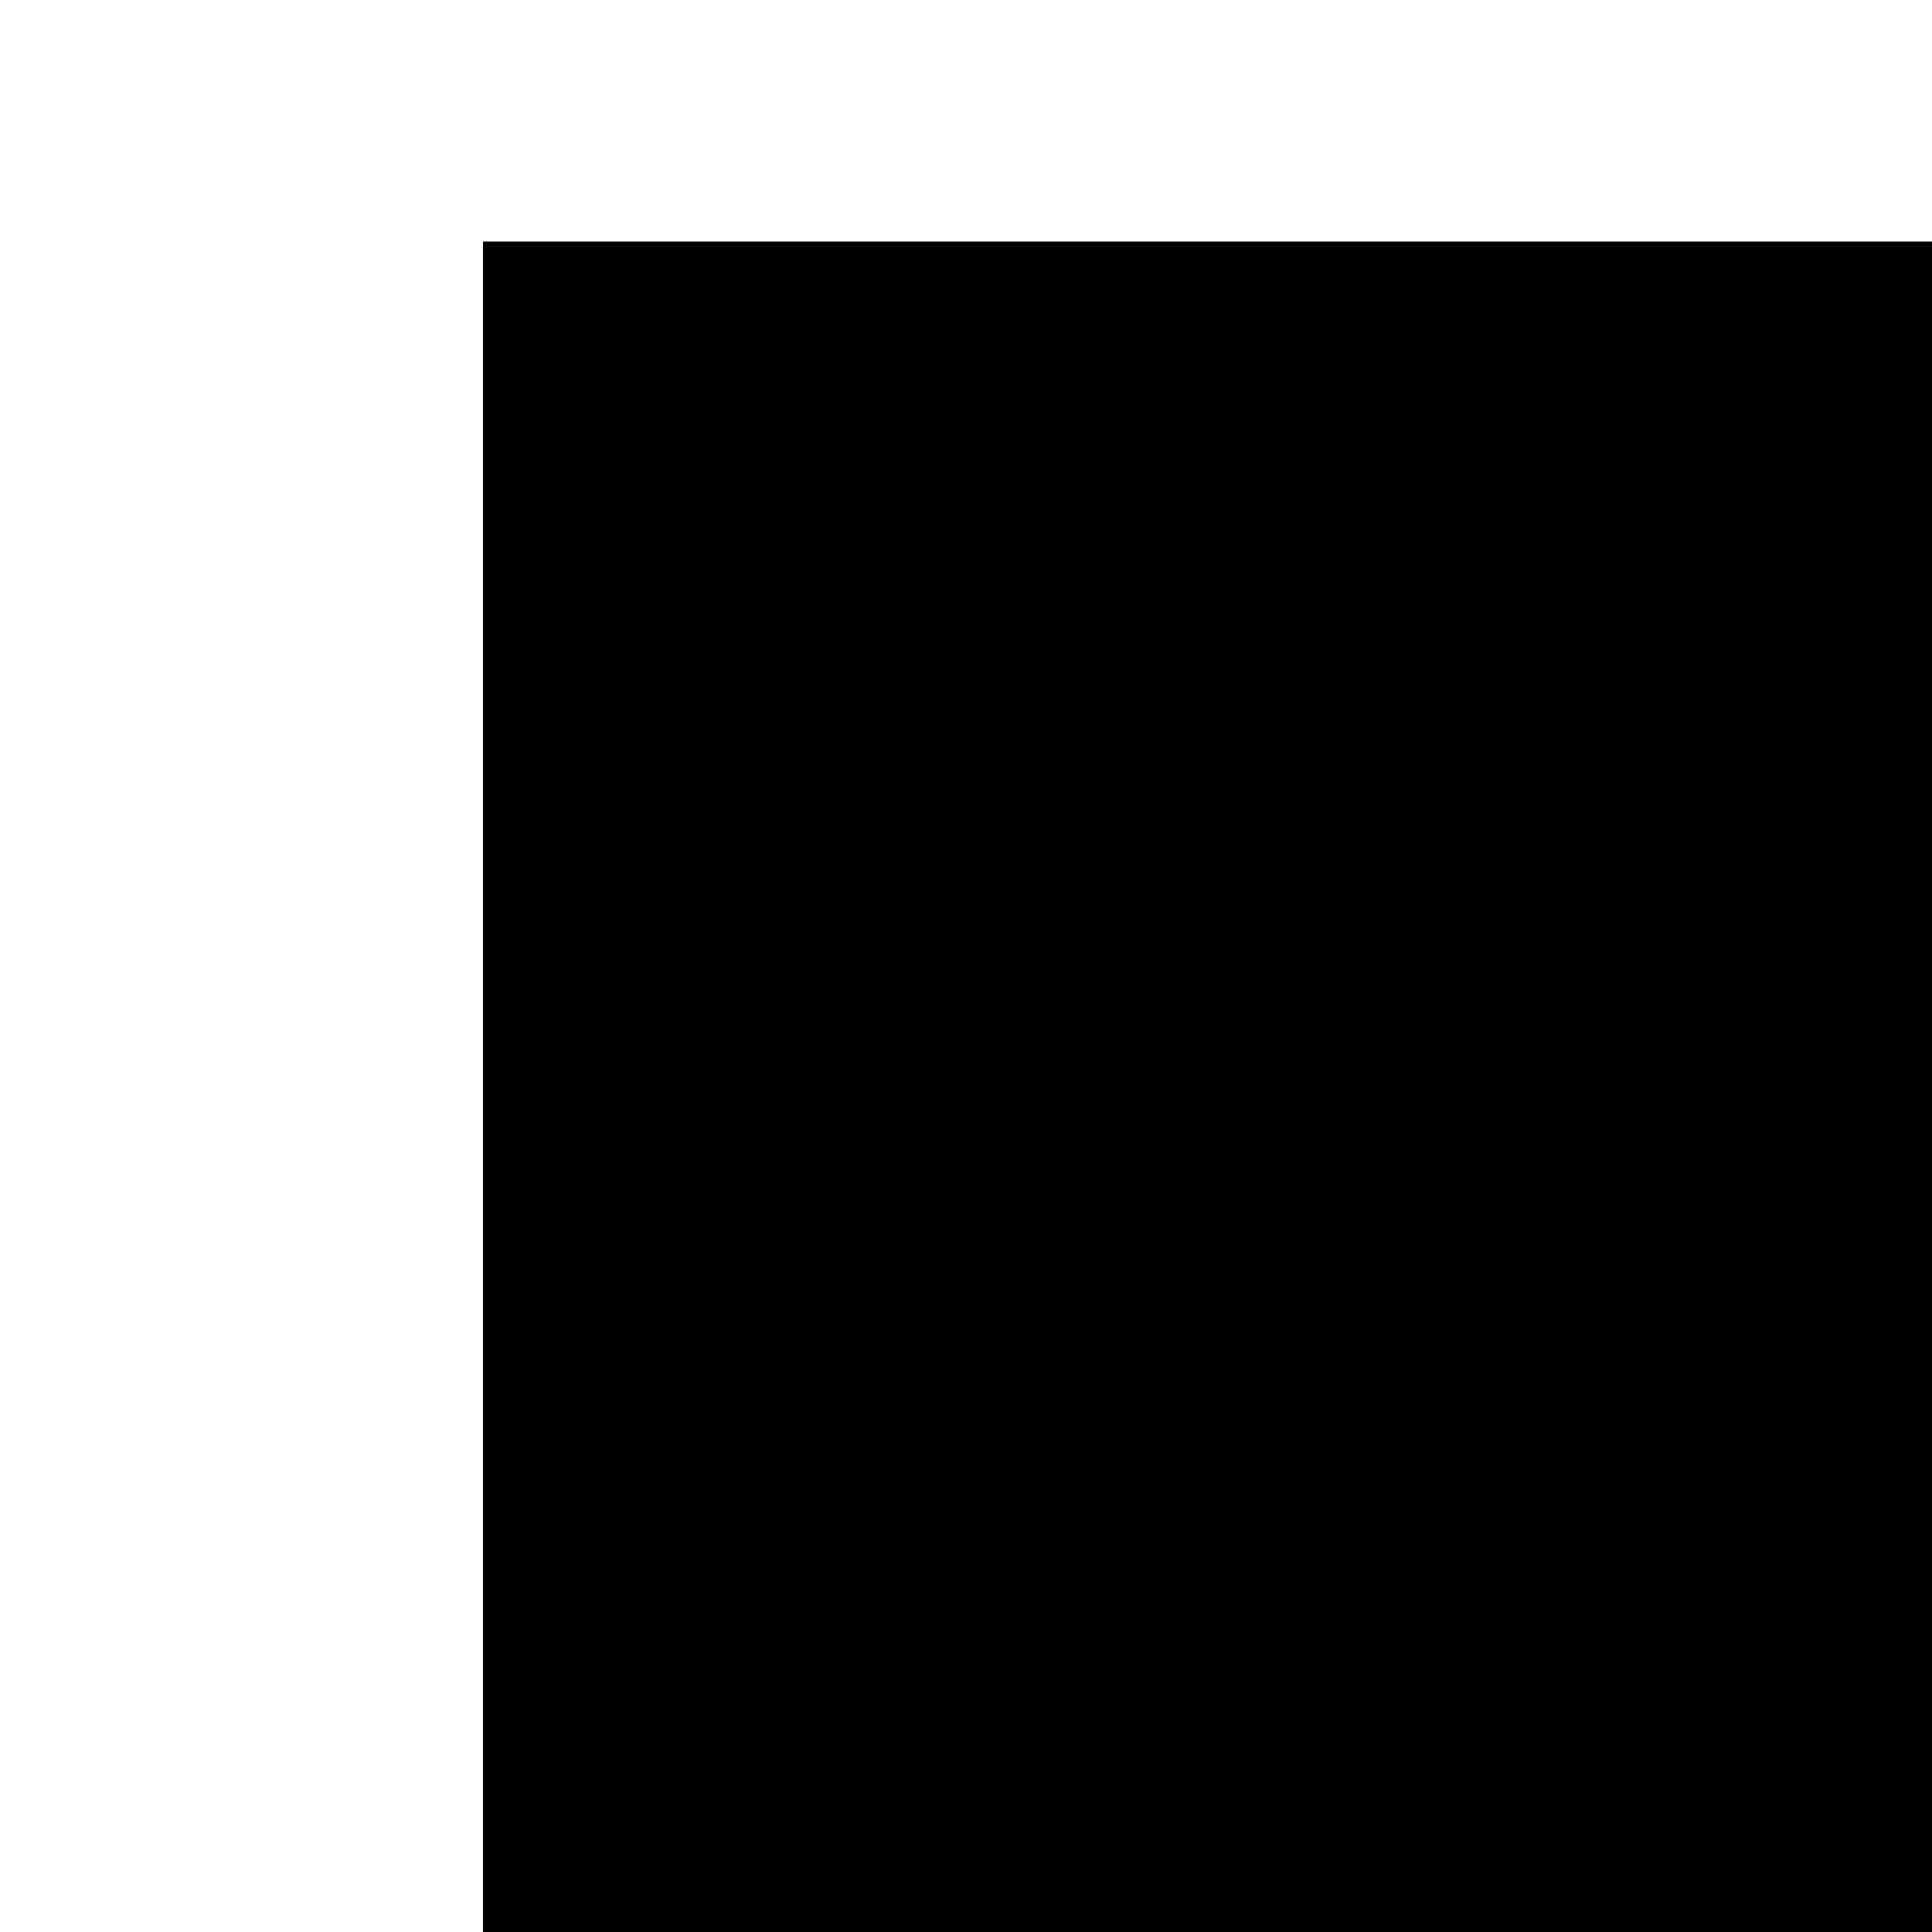 <svg xmlns="http://www.w3.org/2000/svg" version="1.1" viewBox="0 0 512 512" fill="currentColor"><path fill="currentColor" d="M1152 1216h412q-13 60-94 148.5t-173.5 156T1152 1600zm-128-64v448H0q79-242 103.5-447.5T128 576V64h1536v512q0 65-3.5 125t-6.5 97t-12 90t-12.5 69t-16 70.5t-13.5 60.5h-512q-40 0-52 12t-12 52"/></svg>